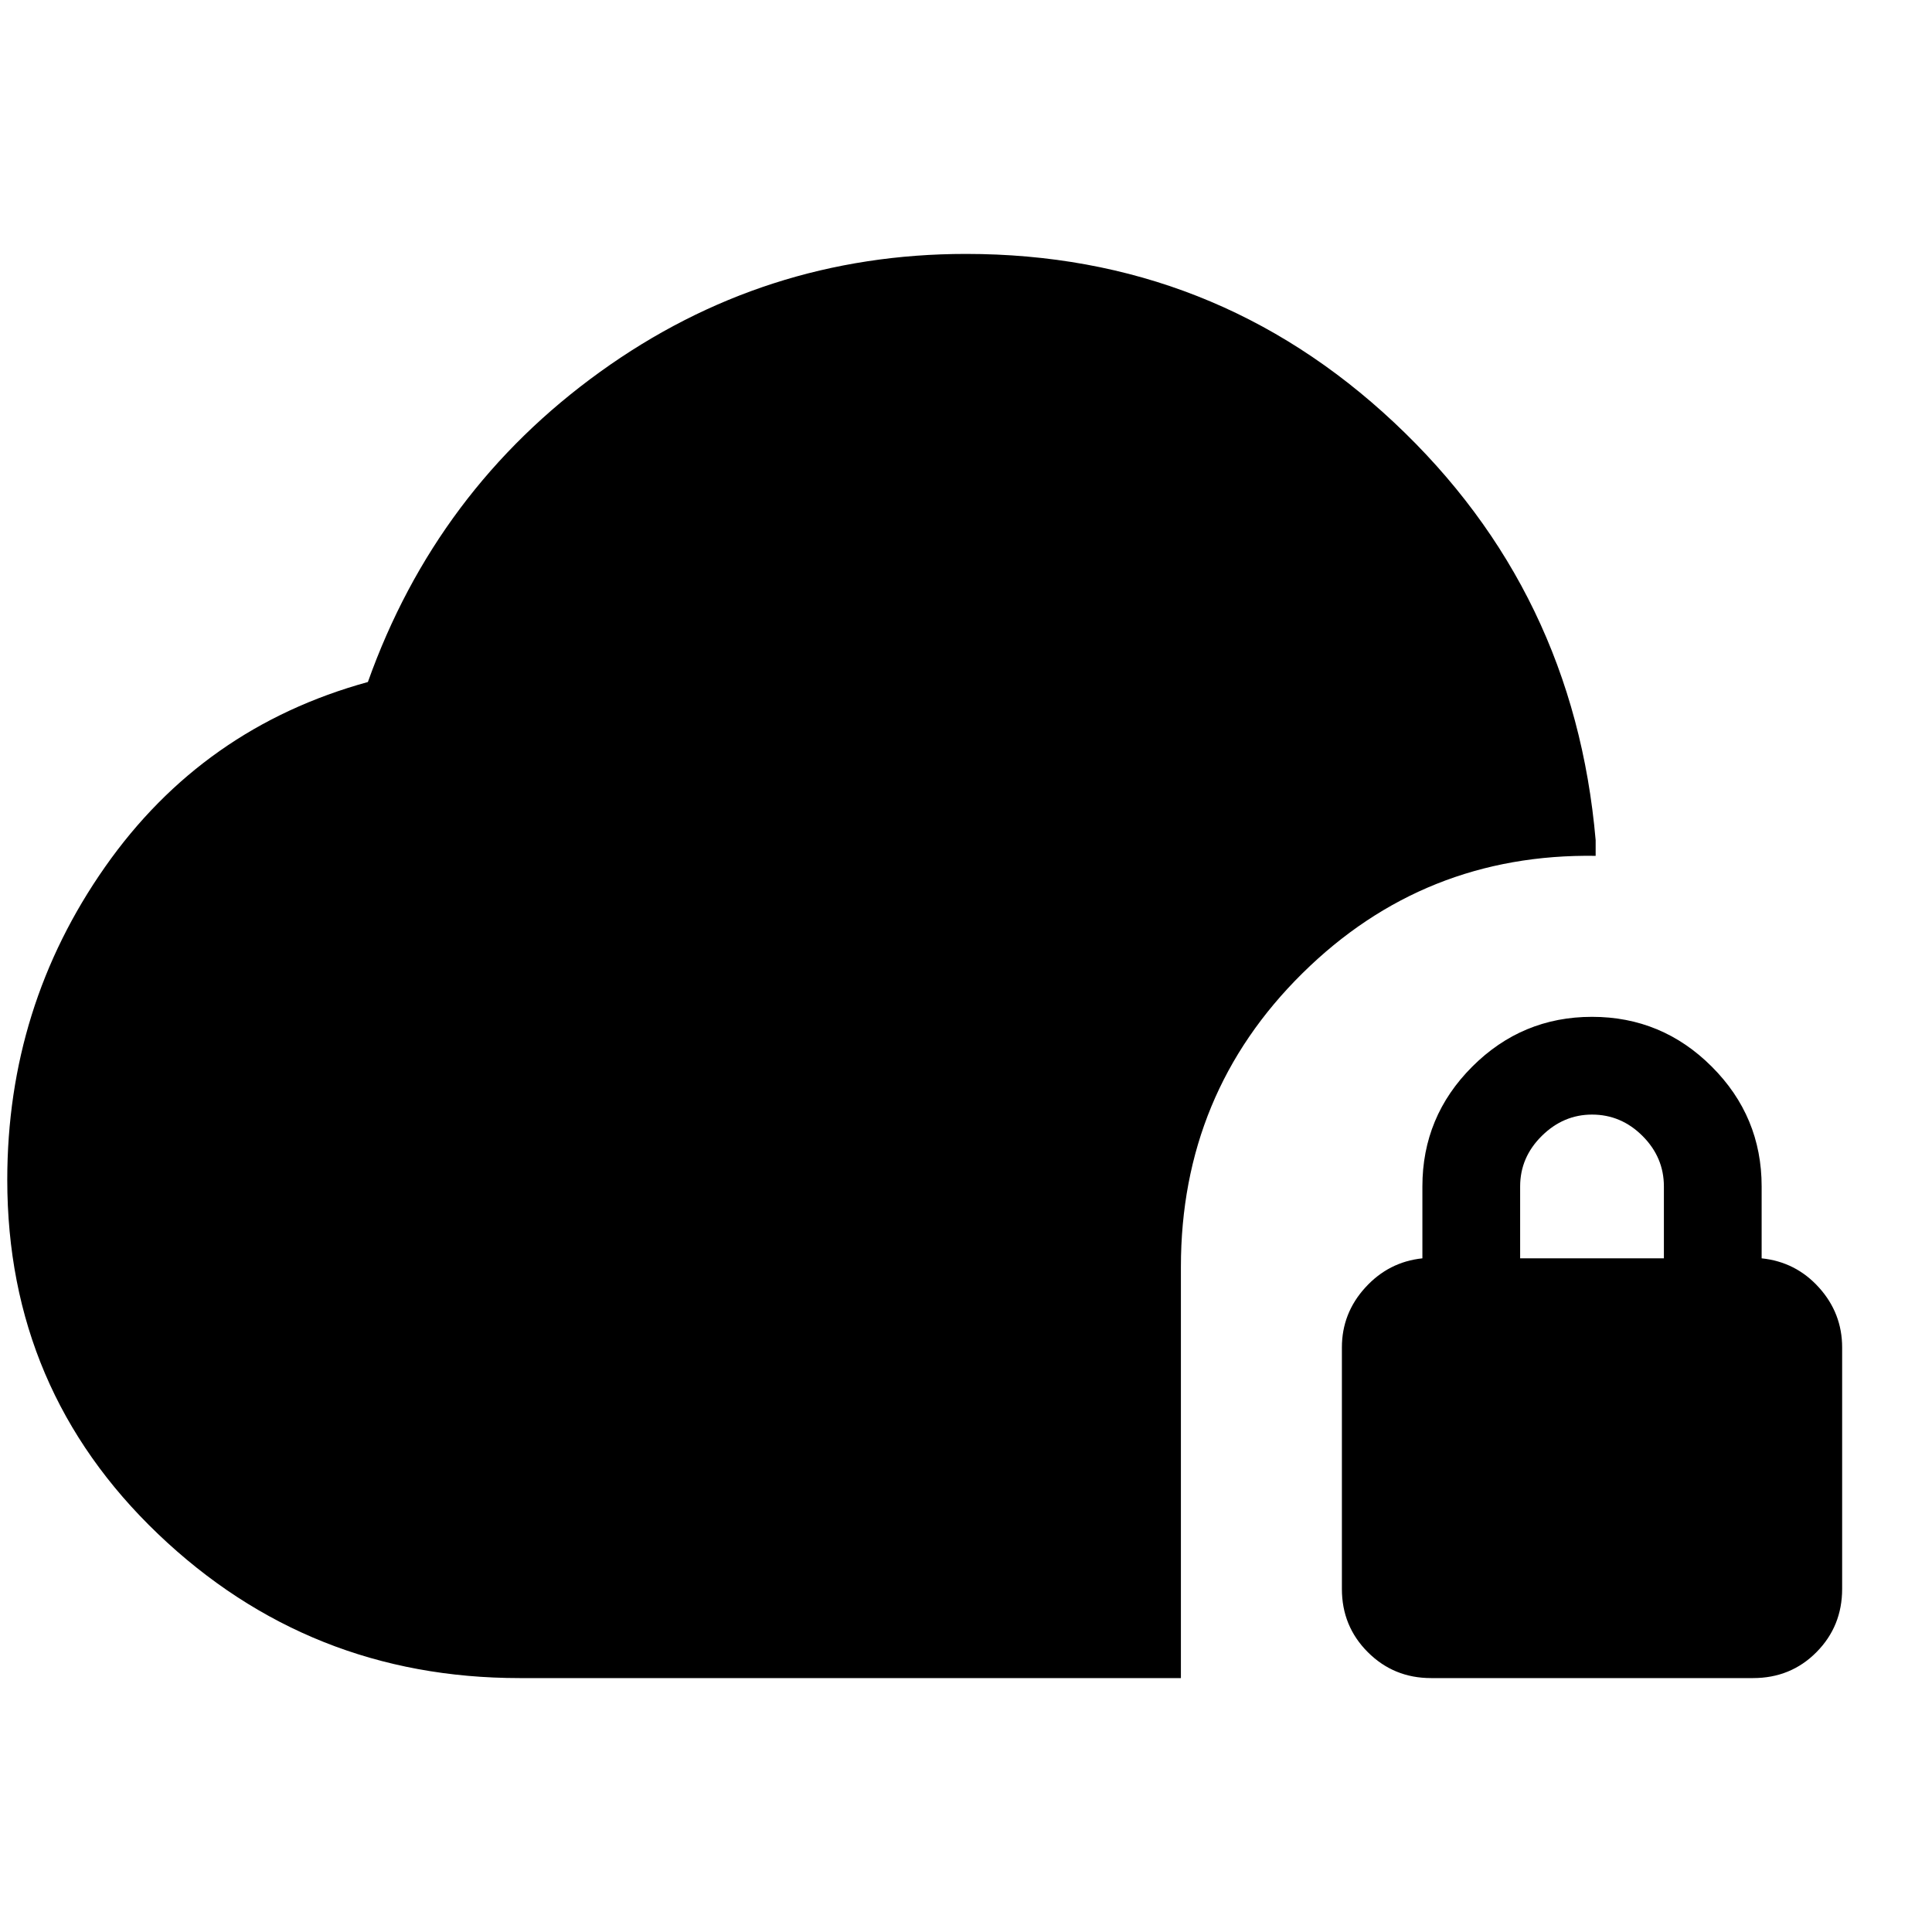 <svg xmlns="http://www.w3.org/2000/svg" height="24" viewBox="0 -960 960 960" width="24"><path d="M258.2-126.17q-104.69 0-179.64-71.58Q3.61-269.33 3.61-373.76q0-86.2 48.62-155.51 48.62-69.32 130.57-91.84 34-95.48 115.36-154.1 81.36-58.62 181.84-58.62 123.43 0 212.77 83.82 89.34 83.81 100.1 207.49v7.78q-85.32-1.28-145.71 58.36-60.38 59.64-60.38 145.92v204.29H258.2Zm452.87 0q-18.53 0-31.41-12.88-12.88-12.88-12.88-31.41v-120q0-17 11.62-29.76 11.62-12.76 28.38-14.52v-35.72q0-34.76 24.76-59.52 24.76-24.76 59.53-24.76 34.76 0 59.52 24.76 24.76 24.76 24.76 59.52v35.72q17 1.76 28.5 14.52t11.5 29.76v120q0 18.53-12.76 31.41-12.76 12.88-31.52 12.88h-160Zm44.28-208.57h71.43v-35.72q0-14.47-10.62-25.09t-25.09-10.62q-14.24 0-24.98 10.62t-10.74 25.09v35.72Z"/></svg>